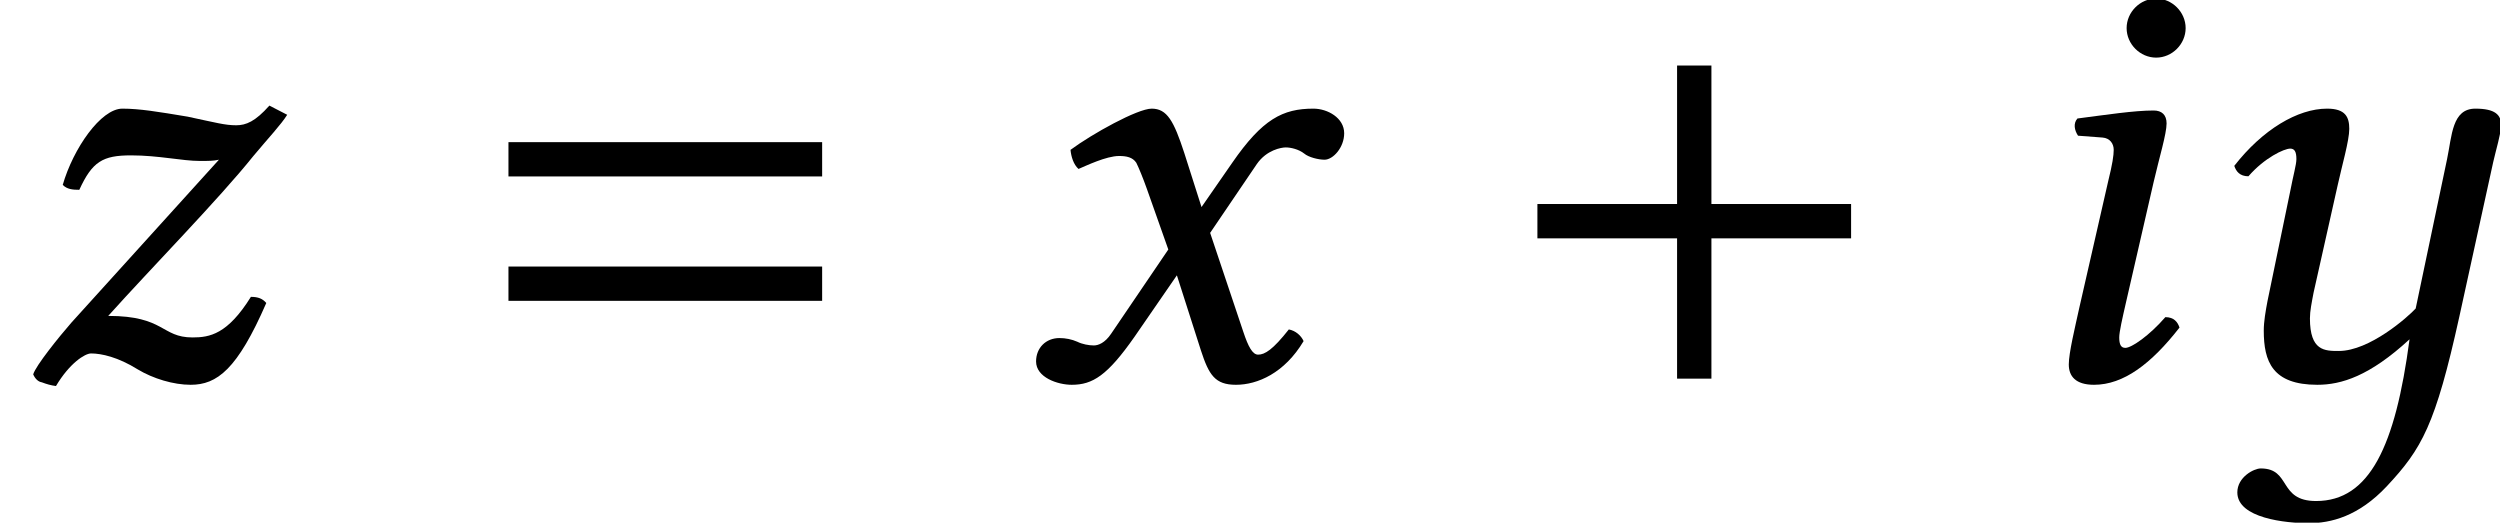 <?xml version='1.0' encoding='UTF-8'?>
<!-- This file was generated by dvisvgm 1.15.1 -->
<svg height='10.122pt' version='1.1' viewBox='-0.418 -7.333 48.416 10.122' width='48.416pt' xmlns='http://www.w3.org/2000/svg' xmlns:xlink='http://www.w3.org/1999/xlink'>
<defs>
<path d='M2.394 -6.789C2.394 -6.479 2.656 -6.217 2.966 -6.217S3.537 -6.479 3.537 -6.789S3.275 -7.361 2.966 -7.361S2.394 -7.099 2.394 -6.789ZM2.918 -3.811C3.025 -4.276 3.168 -4.74 3.168 -4.943C3.168 -5.11 3.073 -5.193 2.918 -5.193C2.537 -5.193 2.001 -5.11 1.441 -5.038C1.358 -4.943 1.382 -4.812 1.453 -4.705L1.929 -4.669C2.072 -4.657 2.144 -4.55 2.144 -4.431C2.144 -4.324 2.12 -4.157 2.037 -3.823L1.477 -1.37C1.394 -0.989 1.274 -0.5 1.274 -0.274S1.405 0.119 1.763 0.119C2.334 0.119 2.87 -0.286 3.418 -0.989C3.383 -1.096 3.311 -1.191 3.144 -1.191C2.835 -0.834 2.489 -0.596 2.37 -0.596C2.287 -0.596 2.251 -0.655 2.251 -0.798C2.251 -0.905 2.311 -1.167 2.382 -1.477L2.918 -3.811Z' id='g5-105'/>
<path d='M2.561 -3.68L2.978 -2.501L1.87 -0.869C1.751 -0.691 1.62 -0.643 1.536 -0.643C1.441 -0.643 1.31 -0.667 1.215 -0.715C1.108 -0.762 0.989 -0.786 0.869 -0.786C0.607 -0.786 0.417 -0.596 0.417 -0.333C0.417 -0.024 0.834 0.119 1.108 0.119C1.513 0.119 1.798 -0.06 2.323 -0.81L3.144 -2.001L3.609 -0.548C3.764 -0.071 3.883 0.119 4.288 0.119C4.705 0.119 5.229 -0.107 5.598 -0.727C5.55 -0.834 5.443 -0.929 5.312 -0.953C5.002 -0.56 4.848 -0.465 4.717 -0.465C4.609 -0.465 4.526 -0.619 4.431 -0.905L3.788 -2.823L4.693 -4.157C4.883 -4.431 5.169 -4.478 5.253 -4.478C5.348 -4.478 5.503 -4.443 5.61 -4.359C5.693 -4.288 5.884 -4.24 6.003 -4.24C6.17 -4.24 6.384 -4.478 6.384 -4.752C6.384 -5.05 6.062 -5.229 5.788 -5.229C5.193 -5.229 4.8 -5.026 4.216 -4.181L3.621 -3.323L3.287 -4.371C3.085 -4.99 2.954 -5.229 2.656 -5.229C2.382 -5.229 1.501 -4.74 1.084 -4.431C1.096 -4.3 1.143 -4.145 1.239 -4.061C1.382 -4.121 1.775 -4.312 2.025 -4.312C2.168 -4.312 2.287 -4.288 2.358 -4.181C2.406 -4.085 2.489 -3.883 2.561 -3.68Z' id='g5-120'/>
<path d='M5.217 -5.288C4.943 -4.979 4.764 -4.907 4.574 -4.907C4.359 -4.907 4.192 -4.955 3.633 -5.074C3.061 -5.169 2.704 -5.229 2.37 -5.229C1.953 -5.229 1.417 -4.455 1.215 -3.752C1.298 -3.668 1.405 -3.657 1.536 -3.657C1.787 -4.204 1.989 -4.324 2.537 -4.324C3.073 -4.324 3.526 -4.216 3.871 -4.216C4.038 -4.216 4.133 -4.216 4.24 -4.24L1.382 -1.084C1.143 -0.81 0.691 -0.25 0.643 -0.083C0.679 0 0.738 0.06 0.81 0.071C0.905 0.107 0.989 0.131 1.084 0.143C1.346 -0.298 1.644 -0.488 1.763 -0.488C1.965 -0.488 2.287 -0.417 2.668 -0.179C2.966 0 3.359 0.119 3.692 0.119C4.204 0.119 4.597 -0.179 5.157 -1.465C5.086 -1.548 5.002 -1.584 4.859 -1.584C4.407 -0.858 4.061 -0.798 3.728 -0.798C3.121 -0.798 3.192 -1.215 2.096 -1.215C2.93 -2.144 4.24 -3.478 4.907 -4.312C5.205 -4.669 5.443 -4.919 5.562 -5.11L5.217 -5.288Z' id='g5-122'/>
<path d='M5.217 -4.252L4.609 -1.358C4.455 -1.191 3.716 -0.536 3.121 -0.536C2.847 -0.536 2.561 -0.536 2.561 -1.167C2.561 -1.31 2.596 -1.477 2.632 -1.667L3.097 -3.74C3.18 -4.121 3.323 -4.609 3.323 -4.836S3.252 -5.229 2.894 -5.229C2.323 -5.229 1.644 -4.824 1.096 -4.121C1.131 -4.014 1.203 -3.919 1.37 -3.919C1.679 -4.276 2.061 -4.455 2.18 -4.455C2.263 -4.455 2.299 -4.395 2.299 -4.252C2.299 -4.145 2.239 -3.942 2.18 -3.633L1.739 -1.501C1.703 -1.31 1.667 -1.108 1.667 -0.929C1.667 -0.333 1.834 0.119 2.704 0.119C3.168 0.119 3.716 -0.048 4.49 -0.762C4.216 1.31 3.716 2.37 2.68 2.37C1.941 2.37 2.203 1.739 1.608 1.739C1.477 1.739 1.155 1.906 1.155 2.203C1.155 2.704 2.096 2.799 2.537 2.799C2.966 2.799 3.502 2.668 4.05 2.084C4.728 1.358 4.99 0.905 5.455 -1.203L6.11 -4.192C6.158 -4.407 6.265 -4.764 6.265 -4.907C6.265 -5.11 6.146 -5.229 5.765 -5.229C5.312 -5.229 5.312 -4.705 5.217 -4.252Z' id='g3-121'/>
<path d='M6.811 -2.717V-3.382H4.106V-6.064H3.441V-3.382H0.736V-2.717H3.441V0H4.106V-2.717H6.811Z' id='g9-43'/>
<path d='M6.811 -3.916V-4.58H0.736V-3.916H6.811ZM6.811 -1.507V-2.171H0.736V-1.507H6.811Z' id='g9-61'/>
<use id='g18-121' xlink:href='#g3-121'/>
<use id='g24-105' xlink:href='#g5-105'/>
<use id='g24-120' xlink:href='#g5-120'/>
<use id='g24-122' xlink:href='#g5-122'/>
</defs>
<g id='page1'>
<use x='-0.418' xlink:href='#g24-122' y='0'/>
<use x='8.693' xlink:href='#g9-61' y='0'/>
<use x='19.23' xlink:href='#g24-120' y='0'/>
<use x='28.62' xlink:href='#g9-43' y='0'/>
<use x='38.373' xlink:href='#g24-105' y='0'/>
<use x='41.756' xlink:href='#g18-121' y='0'/>
</g>
</svg>
